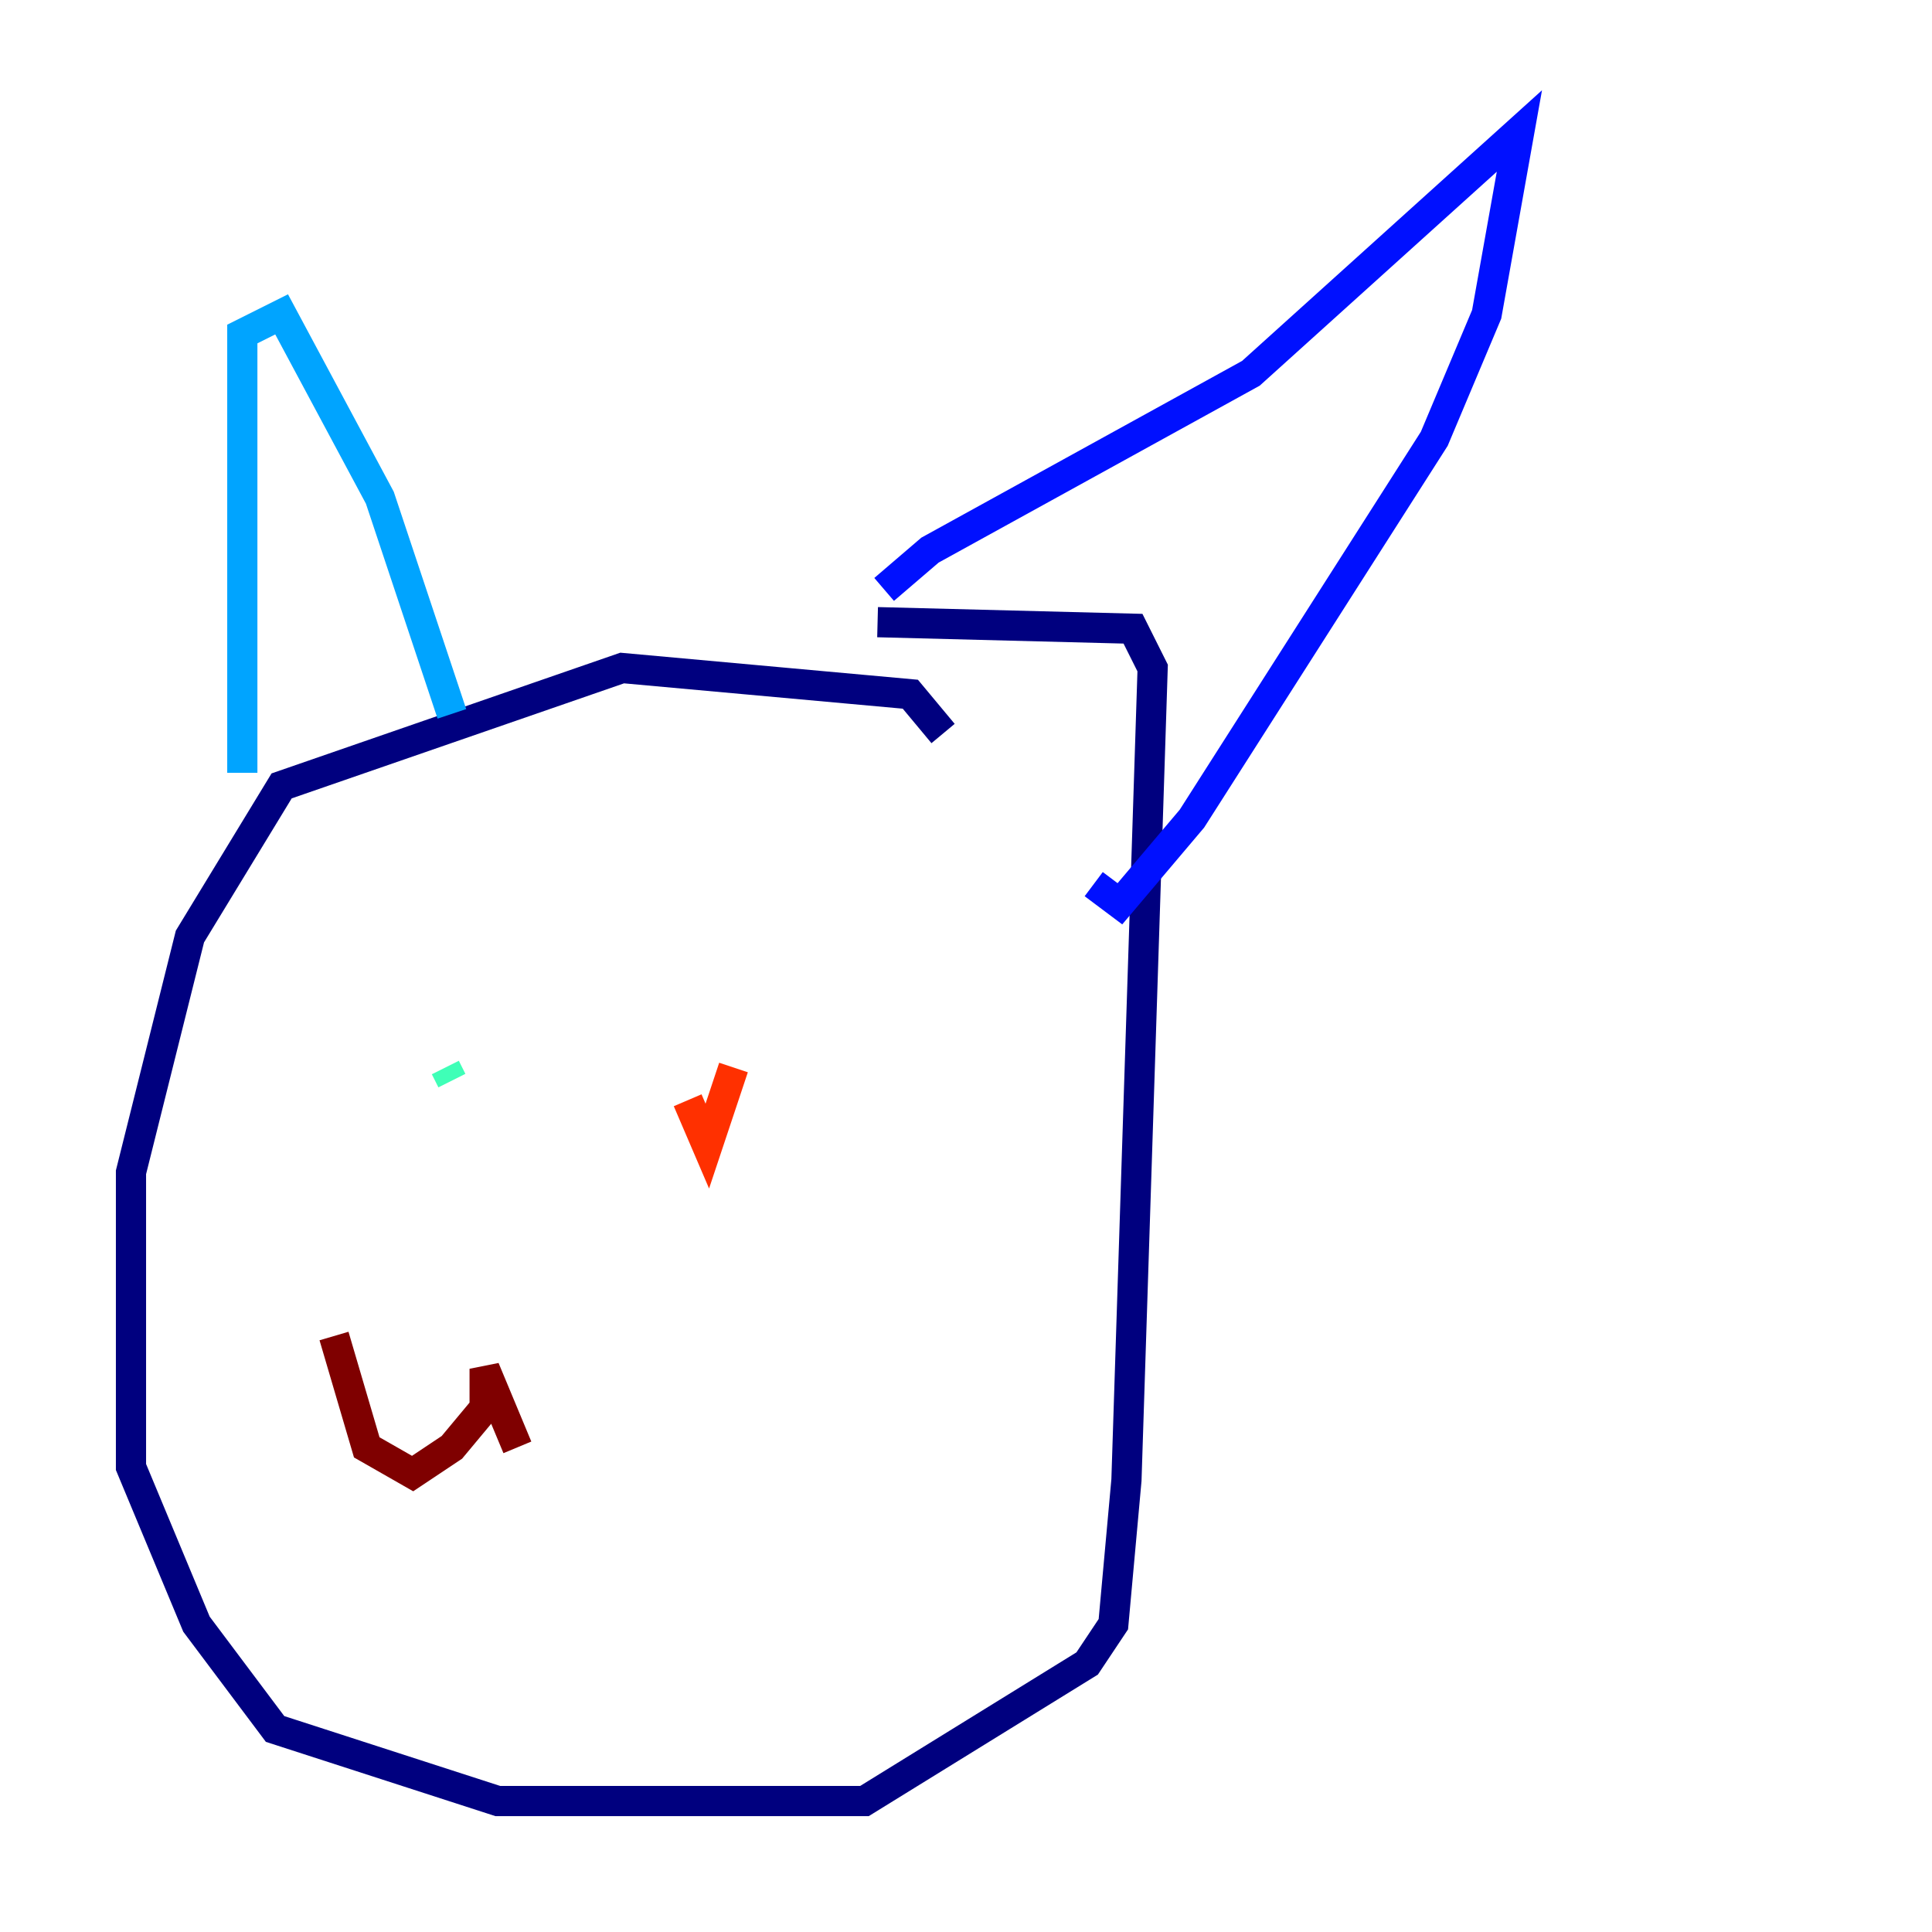 <?xml version="1.0" encoding="utf-8" ?>
<svg baseProfile="tiny" height="128" version="1.2" viewBox="0,0,128,128" width="128" xmlns="http://www.w3.org/2000/svg" xmlns:ev="http://www.w3.org/2001/xml-events" xmlns:xlink="http://www.w3.org/1999/xlink"><defs /><polyline fill="none" points="62.481,48.597 60.312,45.993 41.22,44.258 18.658,52.068 12.583,62.047 8.678,77.668 8.678,97.193 13.017,107.607 18.224,114.549 32.976,119.322 57.275,119.322 72.027,110.21 73.763,107.607 74.63,98.061 76.366,44.258 75.064,41.654 58.142,41.22" stroke="#00007f" stroke-width="2" /><polyline fill="none" points="58.576,39.051 61.614,36.447 82.875,24.732 100.664,8.678 98.495,20.827 95.024,29.071 78.969,54.237 74.197,59.878 72.461,58.576" stroke="#0010ff" stroke-width="2" /><polyline fill="none" points="16.054,51.2 16.054,22.129 18.658,20.827 25.166,32.976 29.939,47.295" stroke="#00a4ff" stroke-width="2" /><polyline fill="none" points="29.505,70.725 29.939,71.593" stroke="#3fffb7" stroke-width="2" /><polyline fill="none" points="53.37,64.217 53.37,64.217" stroke="#b7ff3f" stroke-width="2" /><polyline fill="none" points="49.031,69.858 49.031,69.858" stroke="#ffb900" stroke-width="2" /><polyline fill="none" points="45.559,72.895 46.861,75.932 48.597,70.725" stroke="#ff3000" stroke-width="2" /><polyline fill="none" points="22.129,88.515 24.298,95.891 27.336,97.627 29.939,95.891 32.108,93.288 32.108,90.685 34.278,95.891" stroke="#7f0000" stroke-width="2" /></svg>
